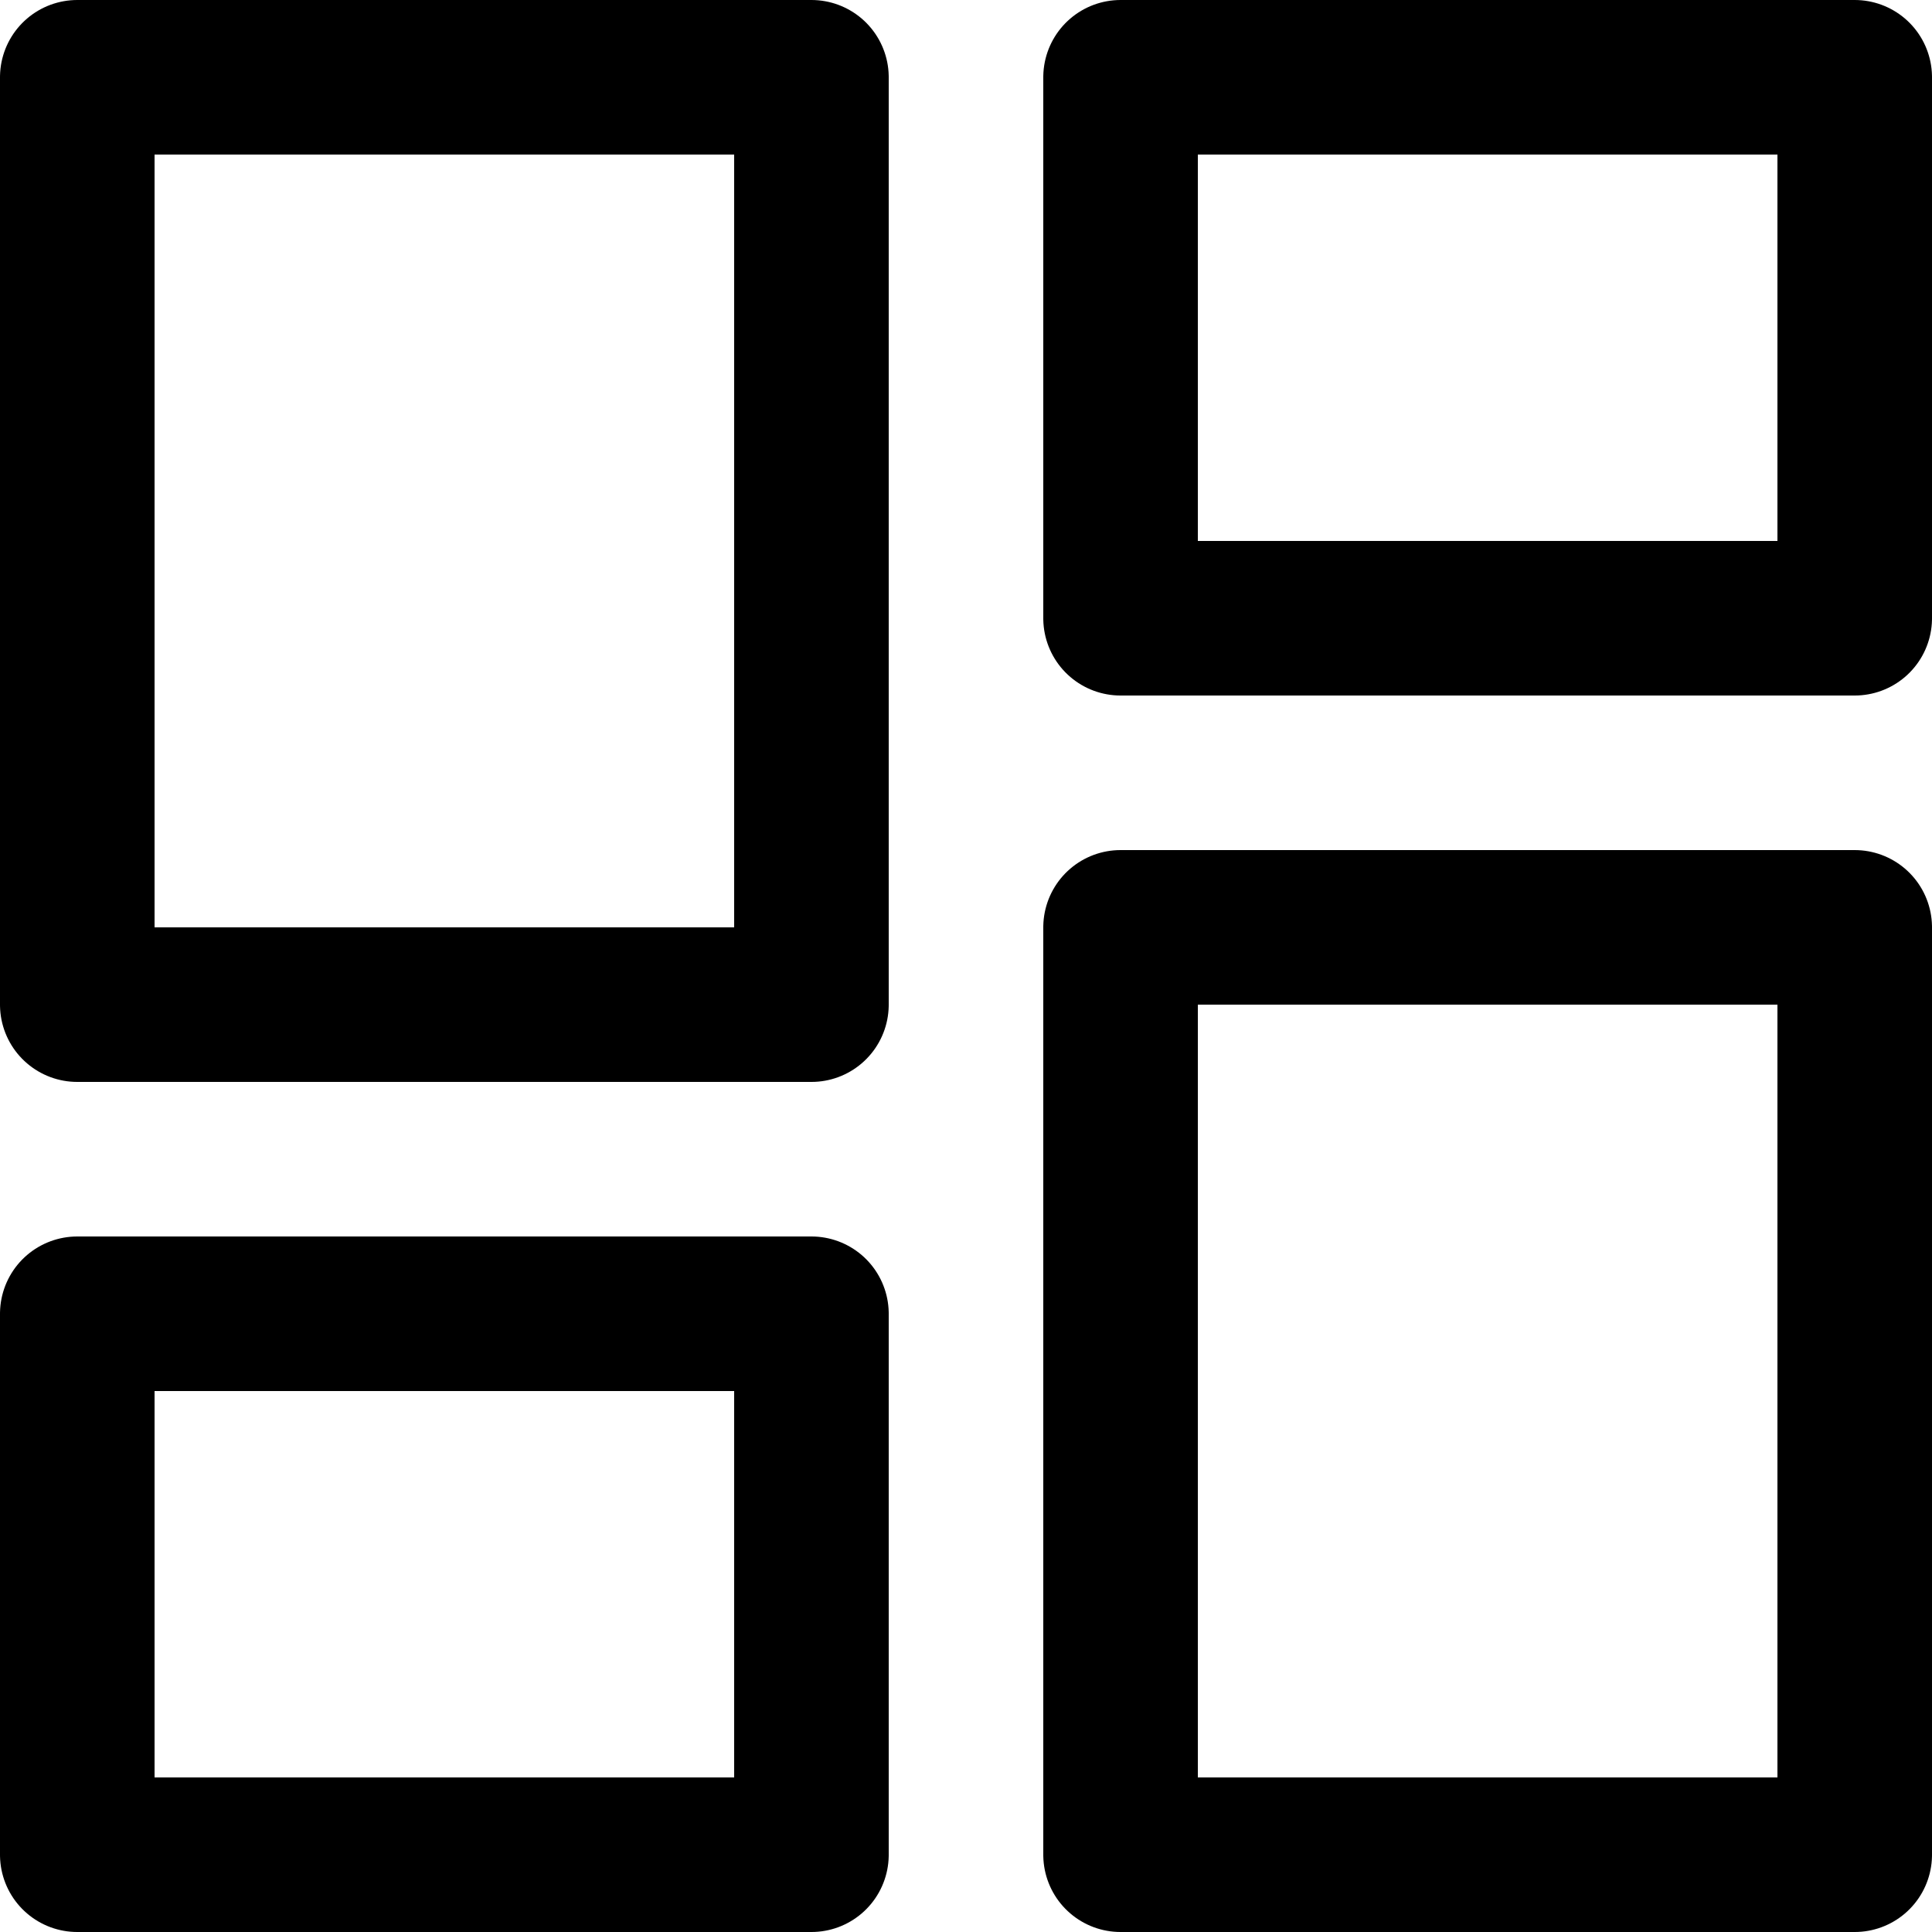 <?xml version="1.0" encoding="utf-8"?>
<!-- Generator: Adobe Illustrator 22.0.1, SVG Export Plug-In . SVG Version: 6.00 Build 0)  -->
<svg version="1.1" id="Layer_1"
	xmlns="http://www.w3.org/2000/svg" x="0px" y="0px" viewBox="0 0 50 50"
	style="enable-background:new 0 0 50 50;" xml:space="preserve">
<style type="text/css">
	.st0{fill:none;stroke:#000000;stroke-width:4;stroke-linecap:round;stroke-linejoin:round;stroke-miterlimit:10;}
</style>
<rect x="26.5" y="26.5" transform="matrix(4.486906e-11 -1 1 4.486906e-11 2.5 74.5)" class="st0" width="24" height="19"/>
<rect x="4.5" y="31.5" transform="matrix(4.482554e-11 -1 1 4.482554e-11 -29.5 52.5)" class="st0" width="14" height="19"/>
<rect x="-0.5" y="4.5" transform="matrix(4.486906e-11 -1 1 4.486906e-11 -2.5 25.5)" class="st0" width="24" height="19"/>
<rect x="31.5" y="-0.5" transform="matrix(4.482554e-11 -1 1 4.482554e-11 29.5 47.5)" class="st0" width="14" height="19"/>
</svg>
